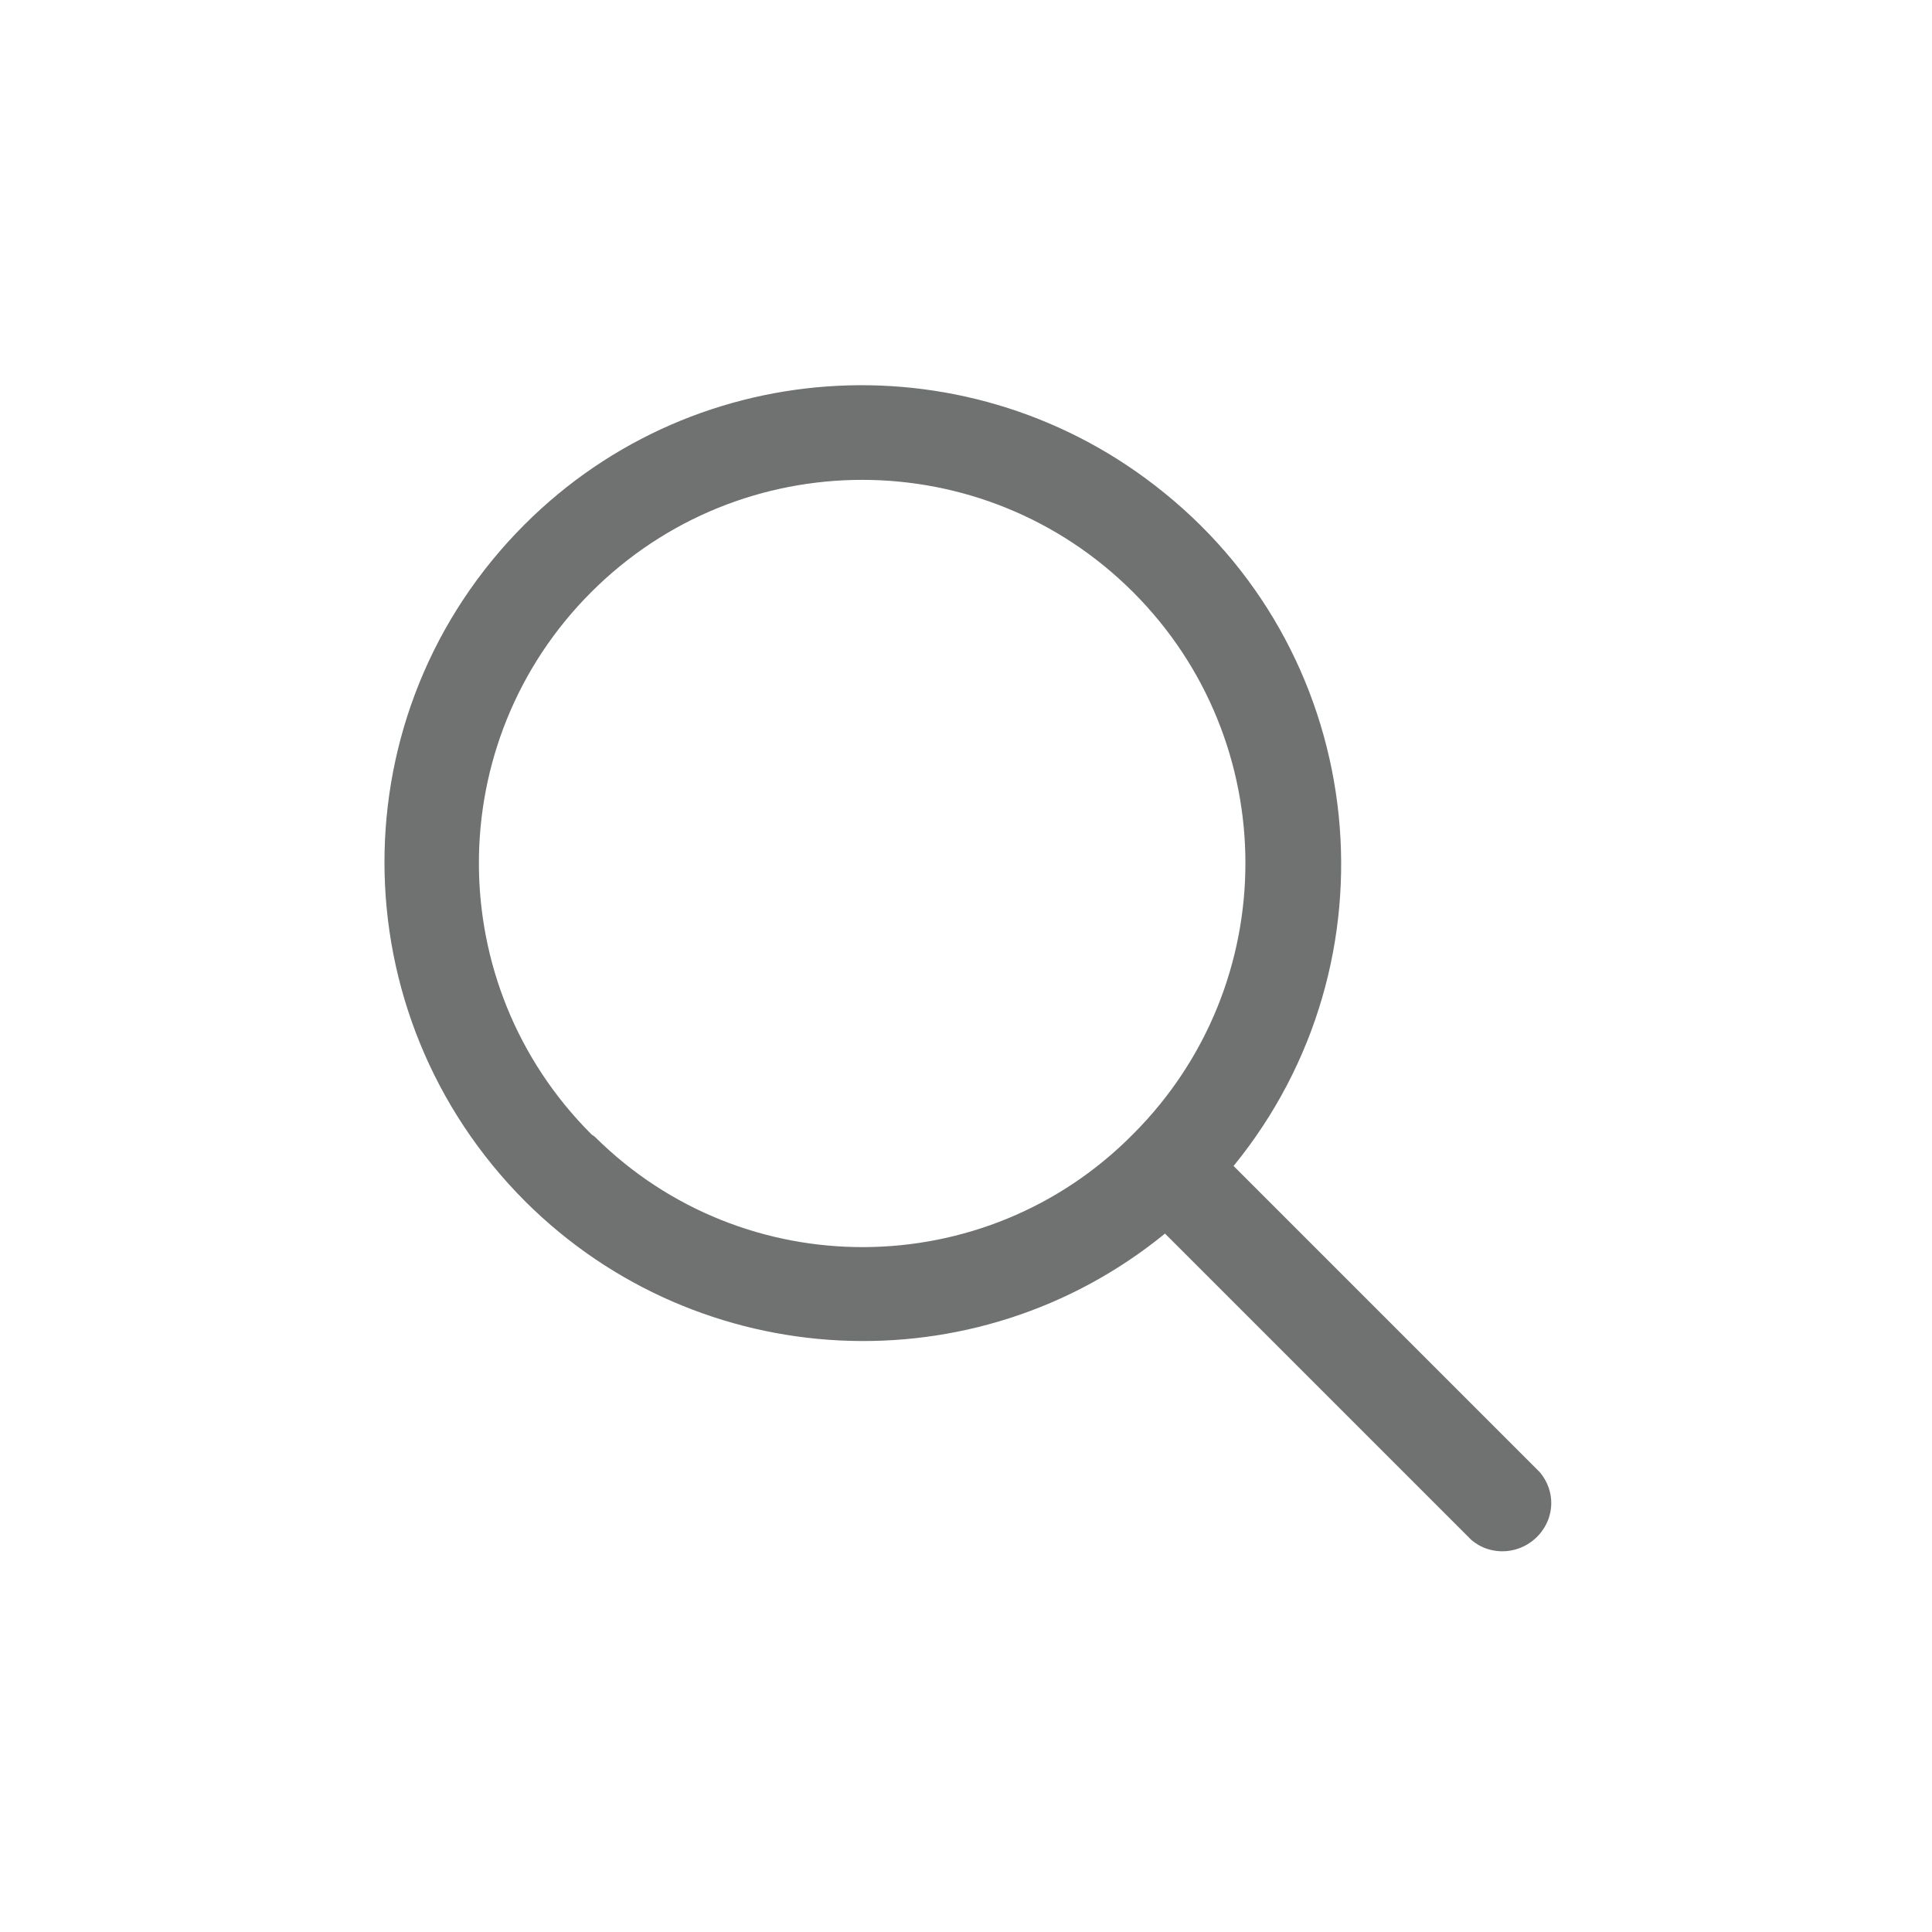 <?xml version="1.0" encoding="utf-8"?>
<!-- Generator: Adobe Illustrator 23.0.1, SVG Export Plug-In . SVG Version: 6.00 Build 0)  -->
<svg version="1.1" id="Capa_1" xmlns="http://www.w3.org/2000/svg" xmlns:xlink="http://www.w3.org/1999/xlink" x="0px" y="0px"
	 viewBox="0 0 200 200" style="enable-background:new 0 0 200 200;" xml:space="preserve">
<style type="text/css">
	.st0{fill:#6F7271;}
</style>
<g>
	<path class="st0" d="M159.4,152.4l-31.7-31.7c17.3-21.2,14.1-52.5-7.2-69.7c-19.7-16-48.3-14.6-66.2,3.3
		C34.9,73.7,35,105,54.4,124.4c18,17.9,46.6,19.3,66.2,3.3l31.7,31.7c2.1,1.8,5.2,1.5,7-0.5C161,157,161,154.3,159.4,152.4z
		 M61.2,117.4c-15.5-15.5-15.5-40.6,0-56.1s40.6-15.5,56.1,0s15.5,40.6,0,56.1c0,0,0,0,0,0c-15.3,15.5-40.3,15.6-55.7,0.3
		C61.5,117.6,61.3,117.5,61.2,117.4z"/>
</g>
</svg>

